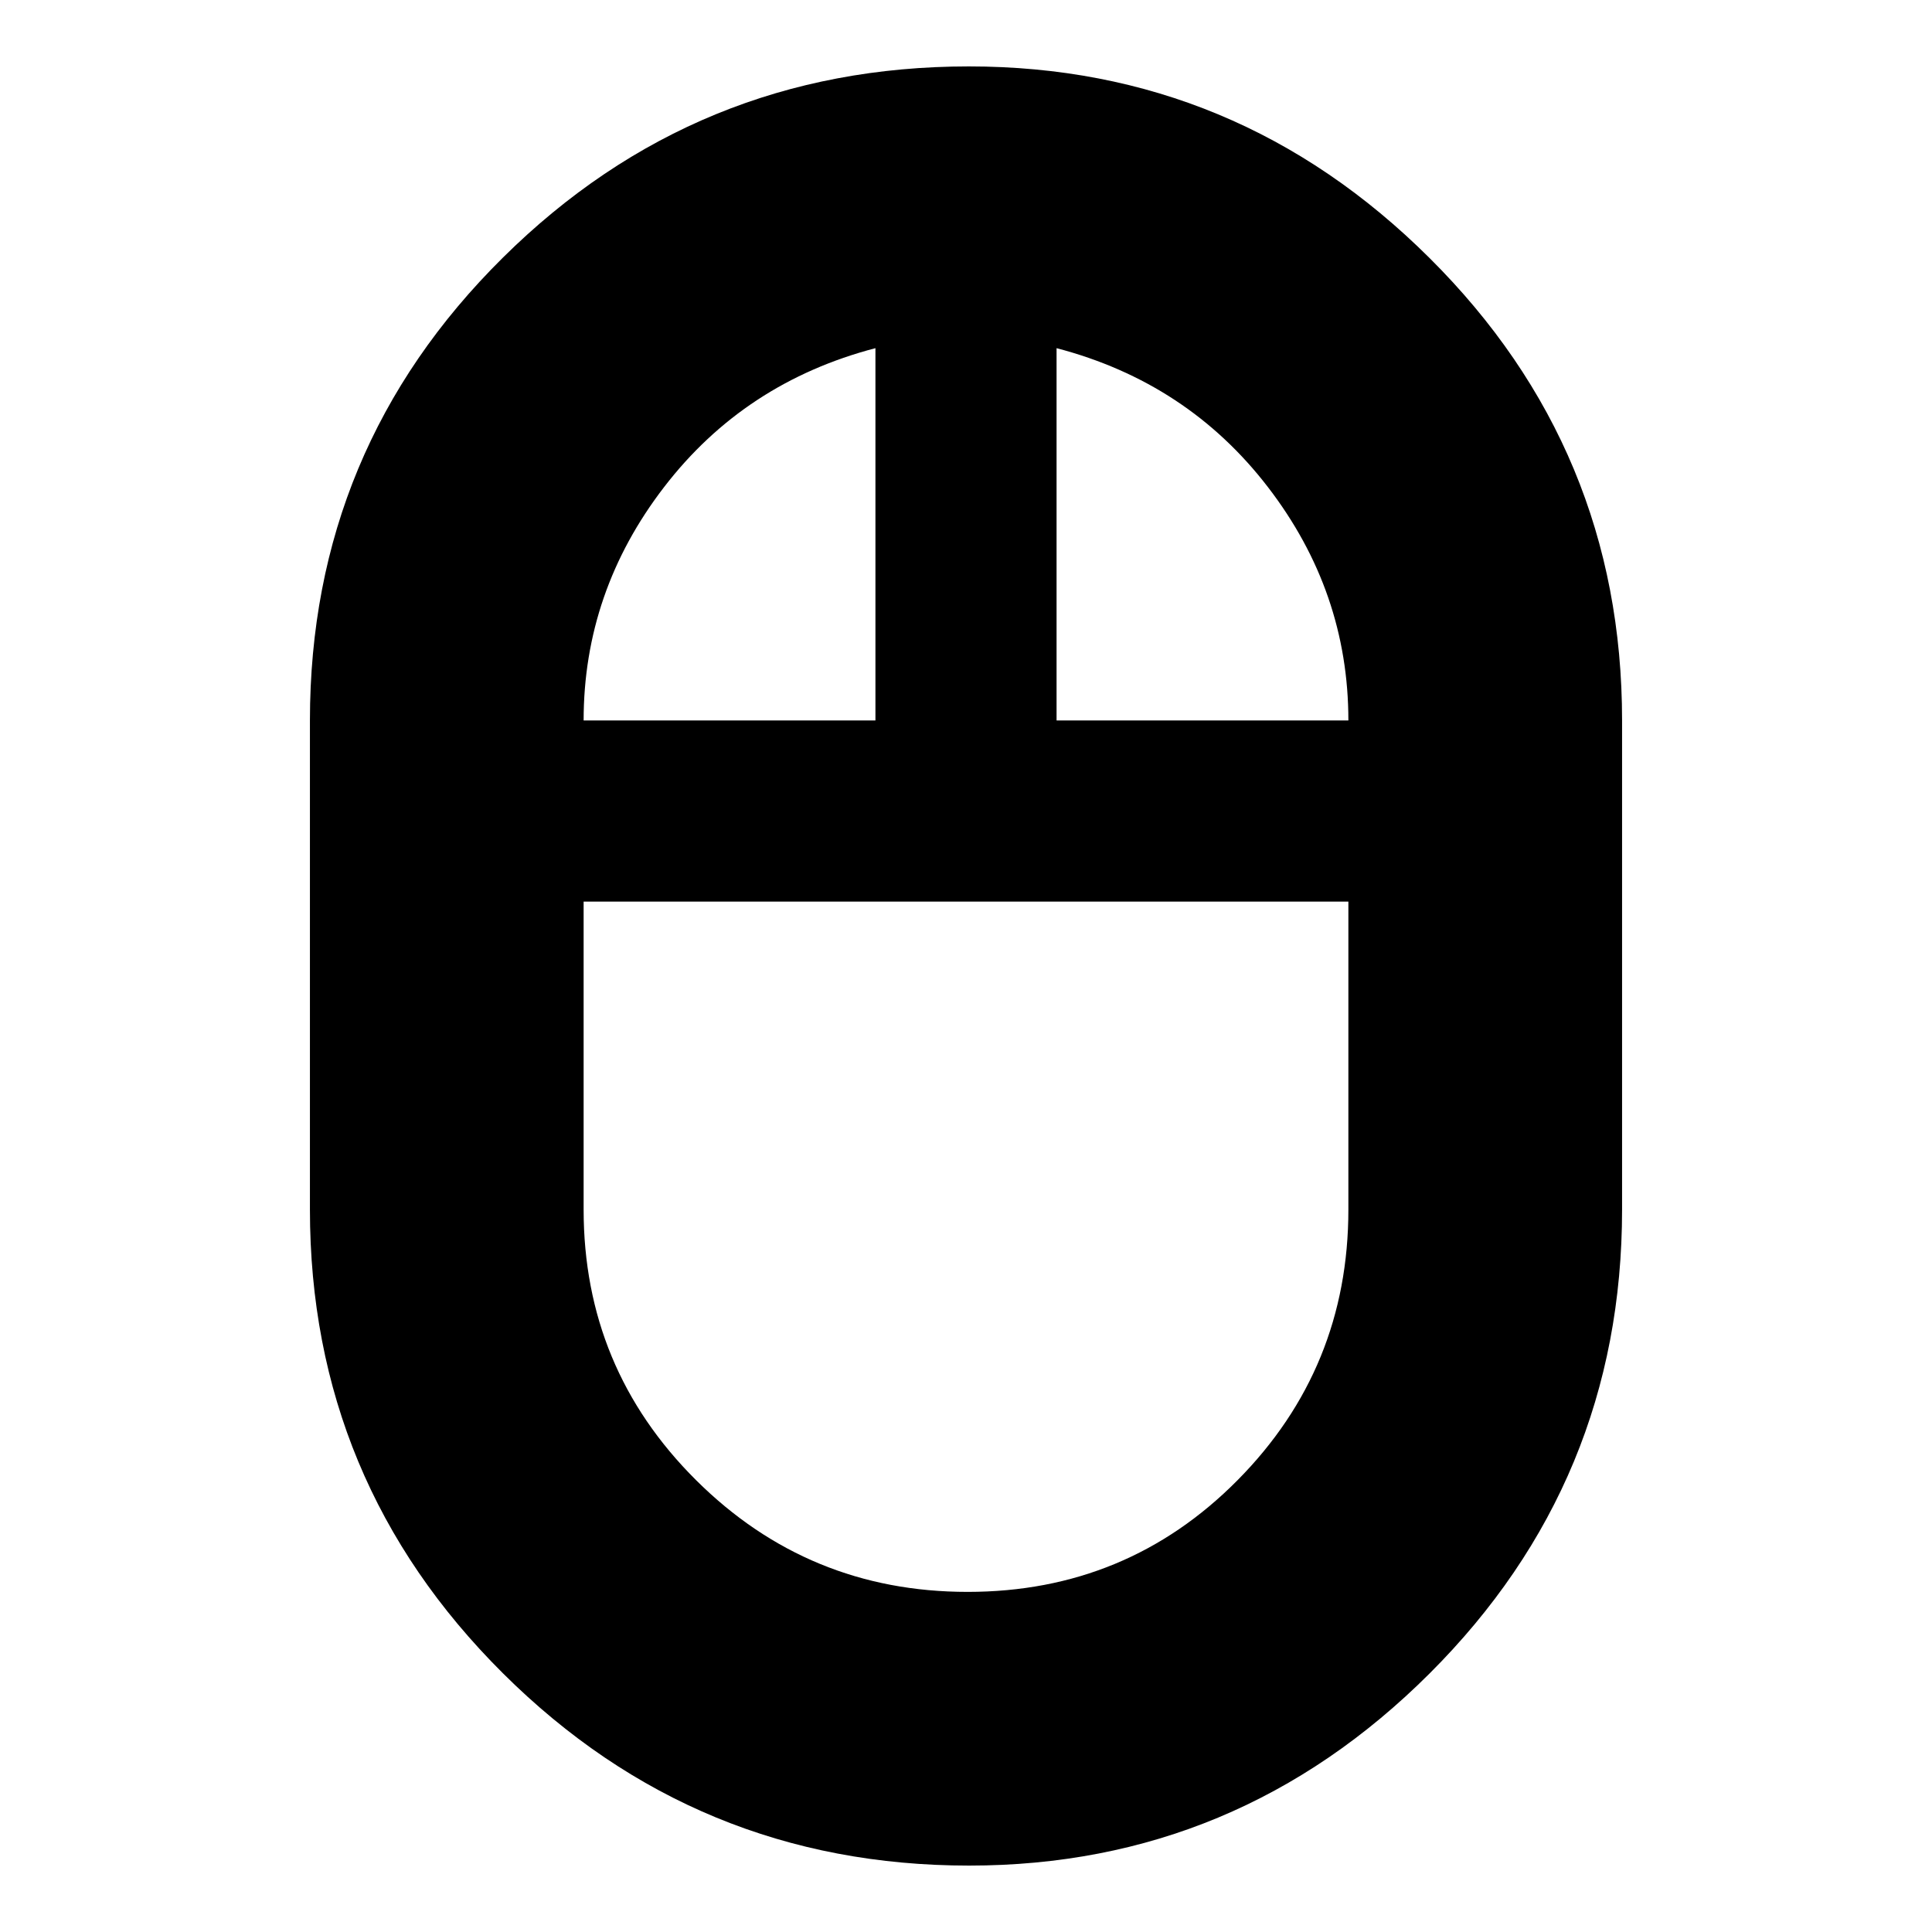 <svg xmlns="http://www.w3.org/2000/svg" height="24" viewBox="0 -960 960 960" width="24"><path d="M481.56-33Q346-33 250-128.46 154-223.91 154-359v-243q0-135.09 95.94-230.04Q345.88-927 481.44-927q133.16 0 228.86 95.18Q806-736.64 806-602v243q0 135.06-95.64 230.53T481.56-33ZM525-602h145q0-64-40-116t-105-69v185Zm-235 0h145v-185q-65 17-105 69t-40 116Zm190.81 433Q560-169 615-224.57q55-55.58 55-134.43v-153H290v153q0 78.83 55.81 134.42 55.82 55.58 135 55.58ZM480-512Zm45-90Zm-90 0Zm45 90Z"/></svg>